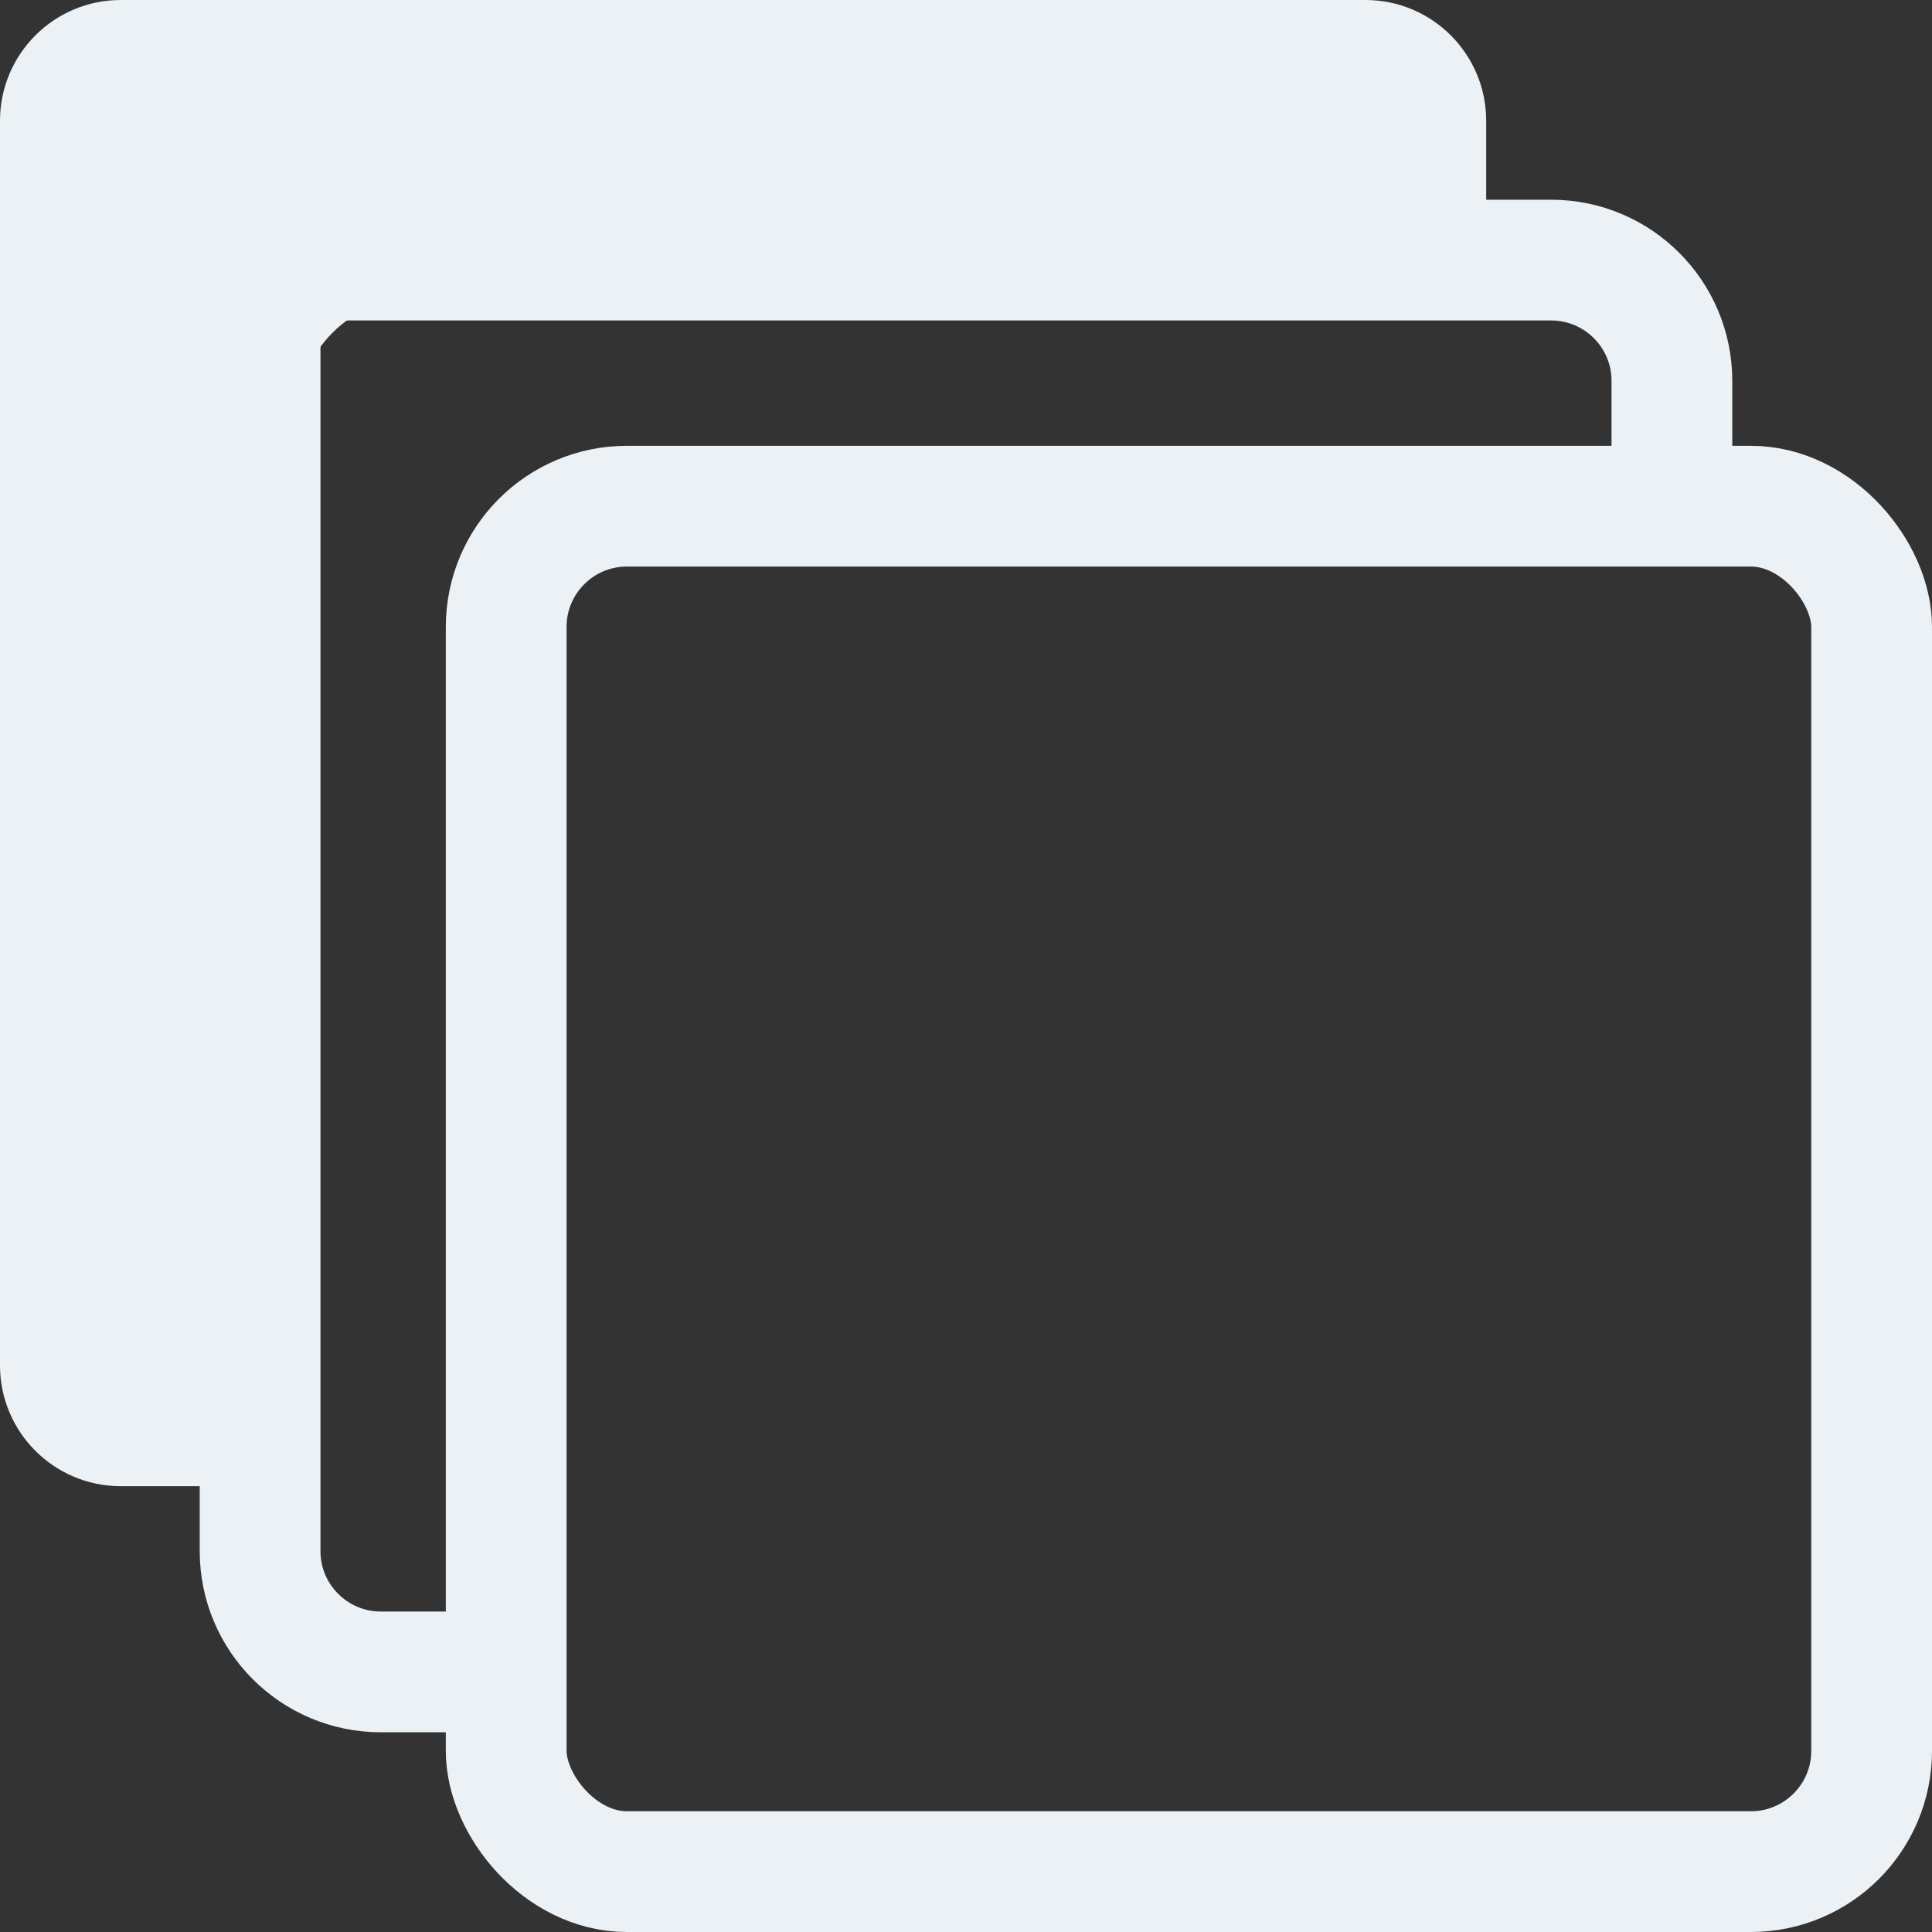 <?xml version="1.0" encoding="UTF-8"?>
<svg width="16px" height="16px" viewBox="0 0 16 16" version="1.1" xmlns="http://www.w3.org/2000/svg" xmlns:xlink="http://www.w3.org/1999/xlink">
    <rect x="0" y="0" width="16" height="16" fill="#333333" stroke="none"/>
    <!-- Generator: Sketch 46.2 (44496) - http://www.bohemiancoding.com/sketch -->
    <title>SendToBack</title>
    <desc>Created with Sketch.</desc>
    <defs></defs>
    <g id="Page-1" stroke="none" stroke-width="1" fill="none" fill-rule="evenodd">
        <g id="Artboard-2" transform="translate(-284, -135)">
            <g id="SendToBack" transform="translate(284, 135)">
                <path d="M12.308,2.462 L12.308,1 C12.308,0.448 11.86,8.7960173e-16 11.308,0 L1,0 L1,0 C0.448,1.01453063e-16 -6.76353751e-17,0.448 0,1 L0,1 L0,11.308 C1.04869017e-15,11.86 0.448,12.308 1,12.308 L1,12.308 L2.462,12.308 L2.462,3.462 C2.462,2.909 2.909,2.462 3.462,2.462 L12.308,2.462 Z" id="Combined-Shape-Copy" fill="#EBF1F5"></path>
                <rect id="Rectangle-17-Copy-6" stroke="#EBF1F5" x="4.192" y="4.192" width="11.308" height="11.308" rx="1"></rect>
                <path d="M4,13.846 L3.154,13.846 L3.154,13.846 C2.602,13.846 2.154,13.398 2.154,12.846 L2.154,2.154 L12.846,2.154 L12.846,2.154 C13.398,2.154 13.846,2.602 13.846,3.154 L13.846,4" id="Path-6" stroke="#EBF1F5"></path>
            </g>
        </g>
    </g>
</svg>

